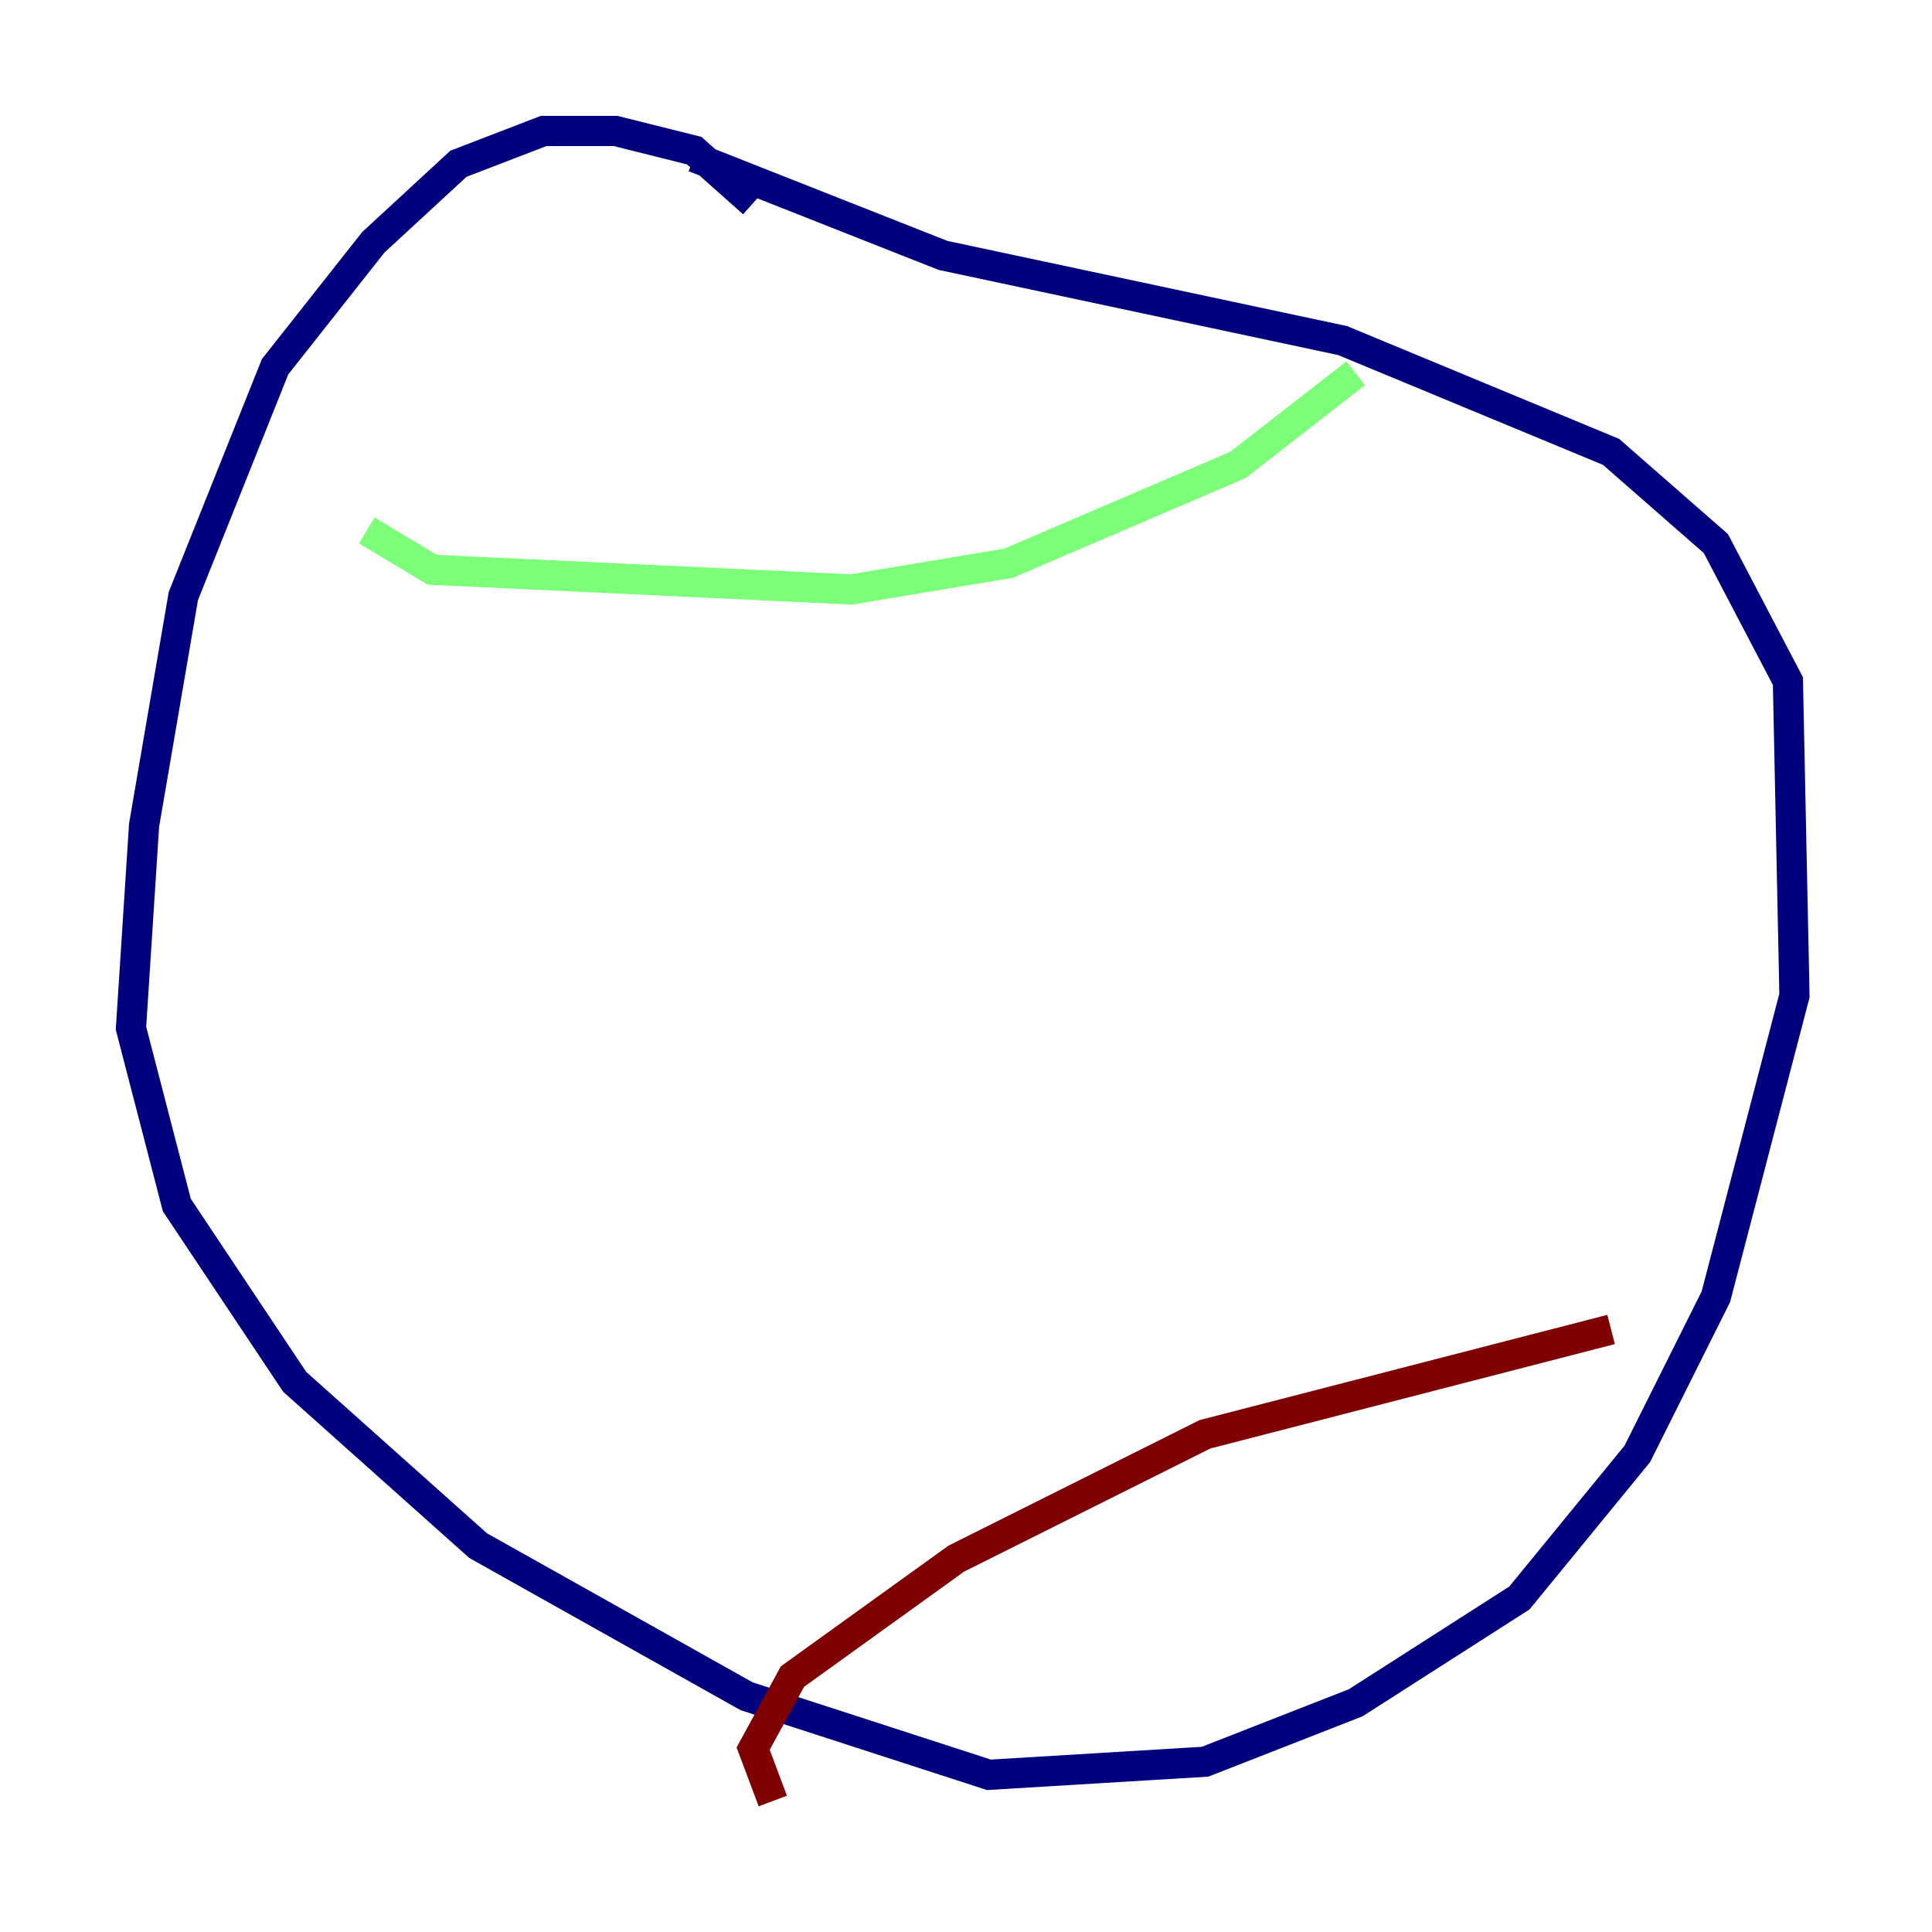 <?xml version="1.0" encoding="utf-8" ?>
<svg baseProfile="tiny" height="128" version="1.2" viewBox="0,0,128,128" width="128" xmlns="http://www.w3.org/2000/svg" xmlns:ev="http://www.w3.org/2001/xml-events" xmlns:xlink="http://www.w3.org/1999/xlink"><defs /><polyline fill="none" points="49.898,13.451 45.993,9.98 40.786,8.678 36.014,8.678 30.373,10.848 24.732,16.054 18.224,24.298 12.149,39.485 9.546,54.671 8.678,68.122 11.715,79.837 19.525,91.552 31.675,102.4 49.464,112.38 65.519,117.586 79.837,116.719 89.817,112.814 100.664,105.871 108.475,96.325 113.681,85.912 118.888,65.953 118.454,45.125 113.681,36.014 106.739,29.939 88.949,22.563 62.481,16.922 45.993,10.414" stroke="#00007f" stroke-width="2" /><polyline fill="none" points="24.298,35.146 28.637,37.749 56.407,39.051 66.82,37.315 82.007,30.807 89.817,24.732" stroke="#7cff79" stroke-width="2" /><polyline fill="none" points="51.2,119.322 49.898,115.851 52.502,111.078 63.349,103.268 79.837,95.024 106.739,88.081" stroke="#7f0000" stroke-width="2" /></svg>
